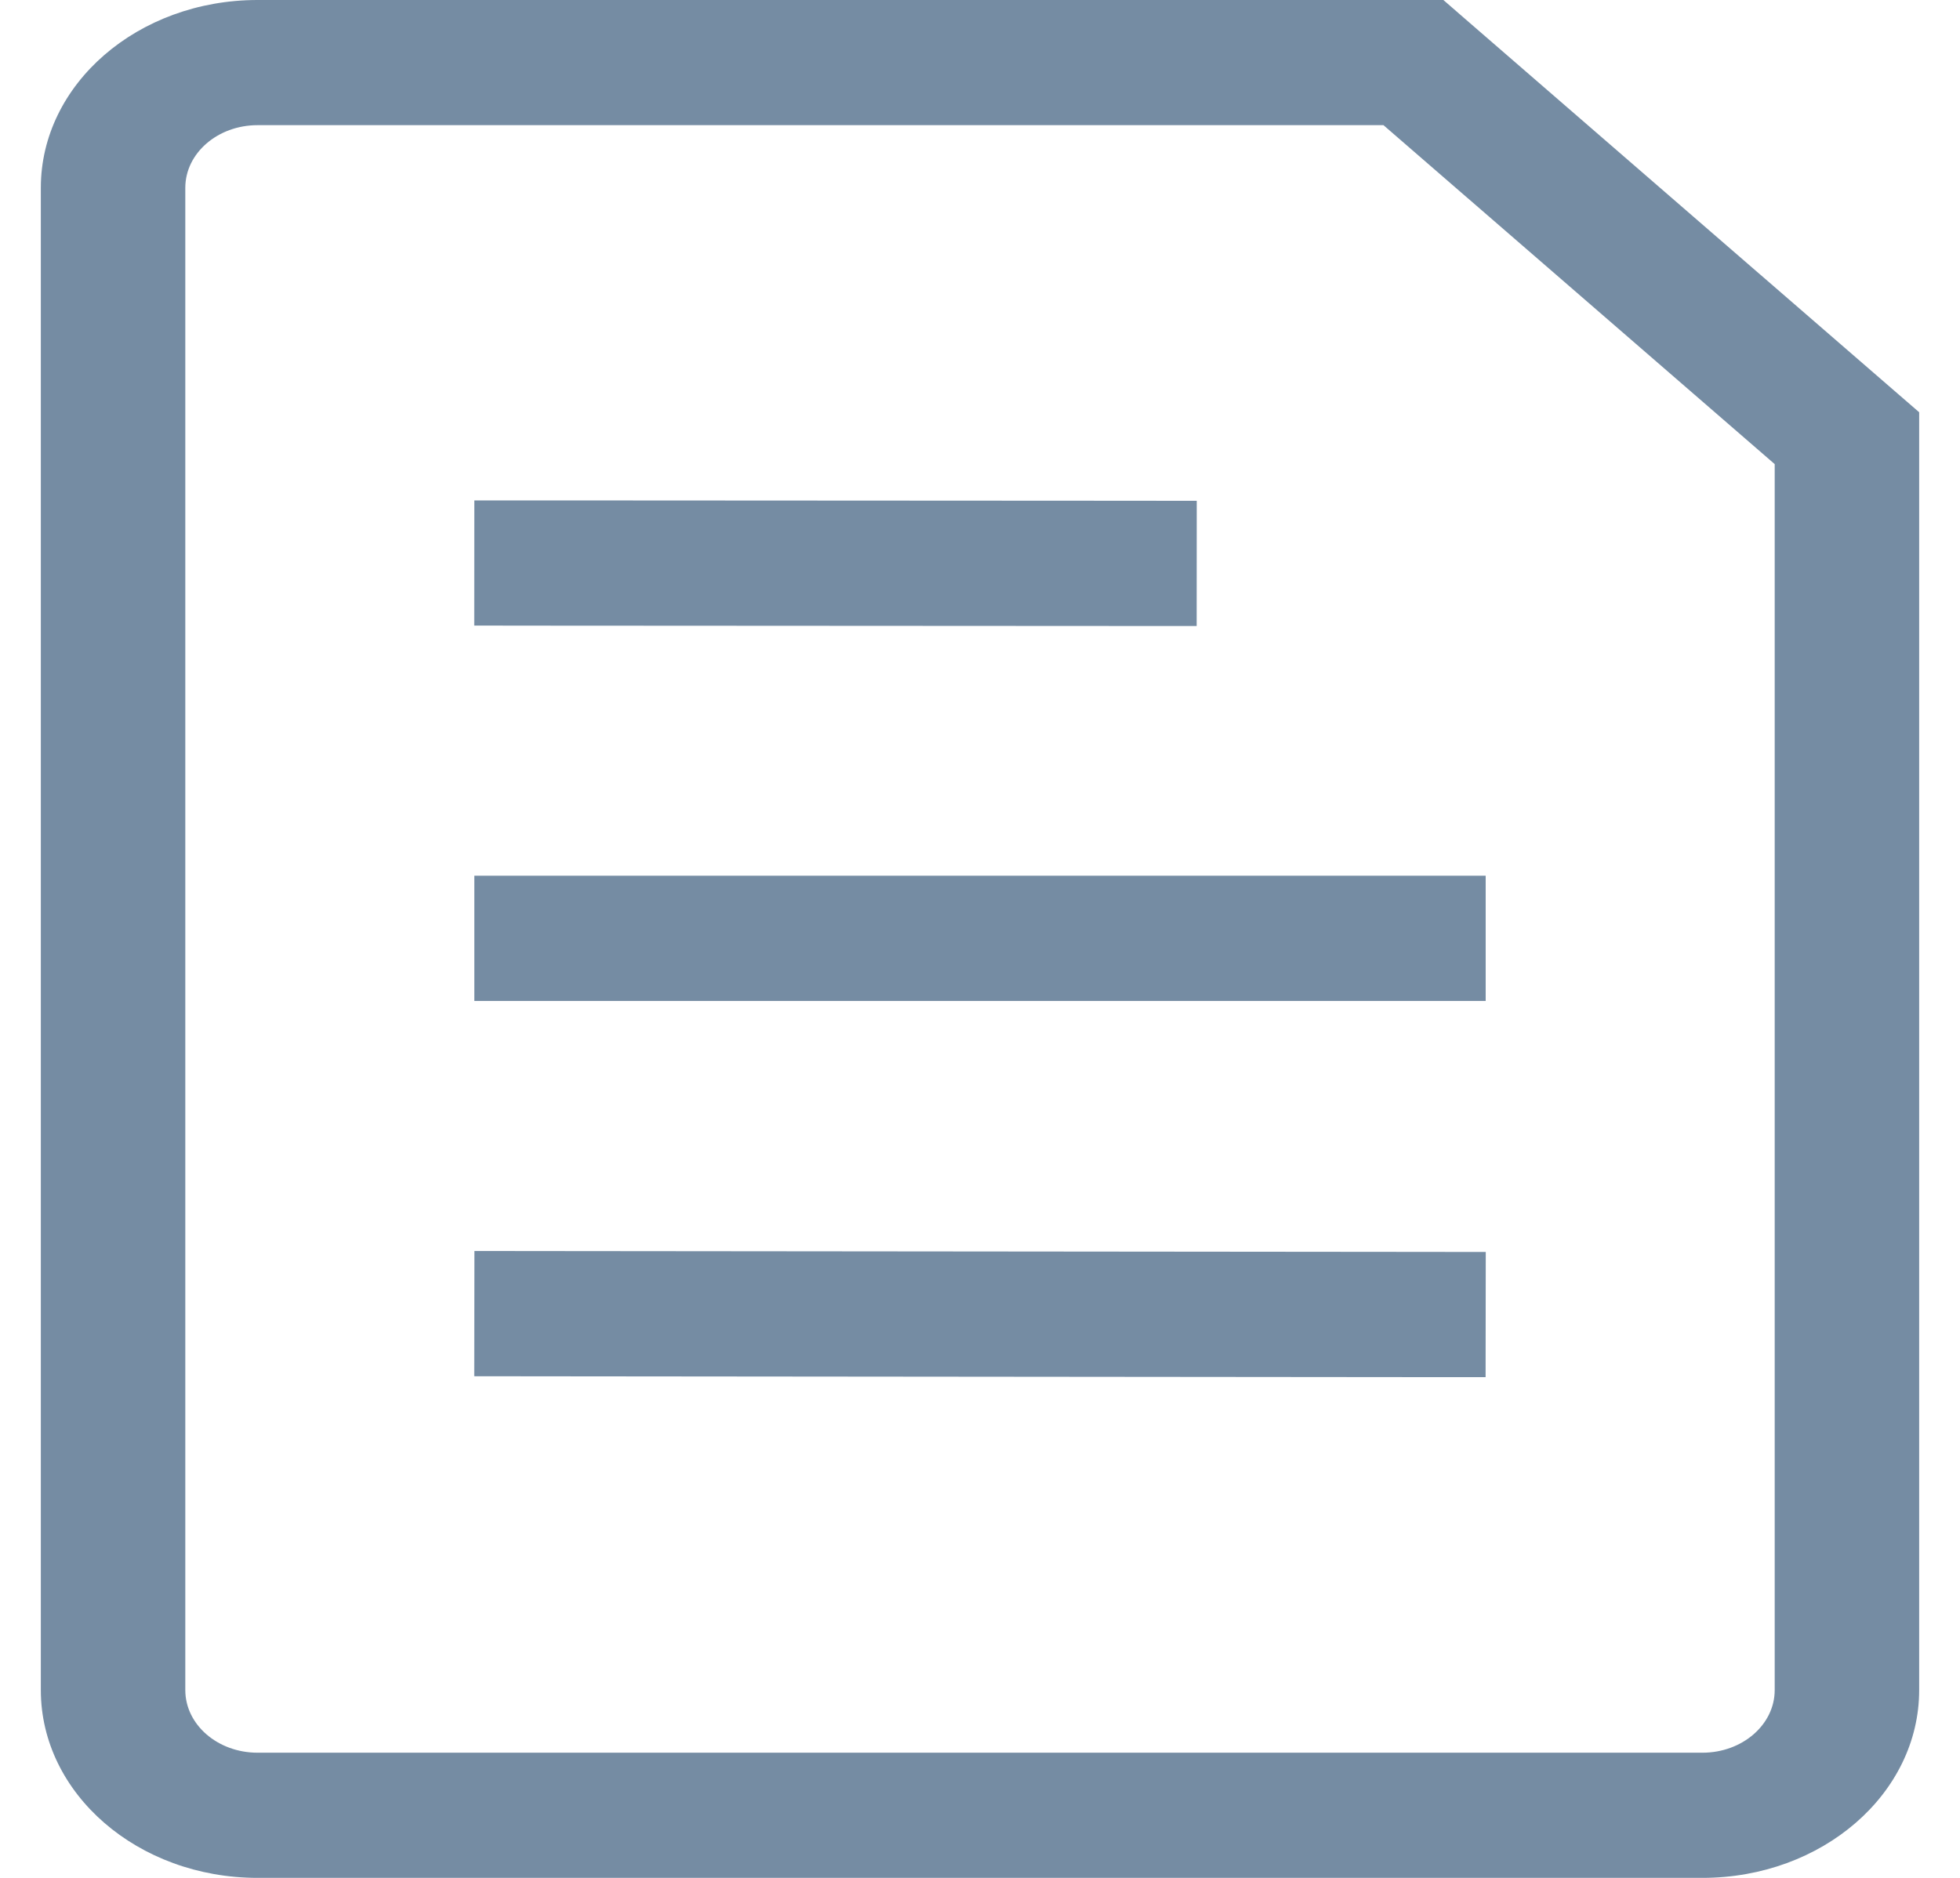 <svg width="24" height="23" viewBox="0 0 24 23" fill="none" xmlns="http://www.w3.org/2000/svg">
<path d="M6.692 10.726H5.808V12.26H6.692V10.726ZM17.308 12.26H18.192V10.726H17.308V12.26ZM6.693 15.323L5.809 15.322L5.807 16.856L6.691 16.857L6.693 15.323ZM17.307 16.867L18.191 16.867L18.193 15.334L17.309 15.333L17.307 16.867ZM6.693 6.129L5.808 6.129L5.807 7.662L6.692 7.663L6.693 6.129ZM13.769 7.667L14.653 7.667L14.654 6.134L13.77 6.133L13.769 7.667ZM17.308 0.767L17.933 0.225L17.674 0H17.308V0.767ZM22.615 5.367H23.5V5.049L23.241 4.825L22.615 5.367ZM6.692 12.26H17.308V10.726H6.692V12.26ZM6.691 16.857L17.307 16.867L17.309 15.333L6.693 15.323L6.691 16.857ZM6.692 7.663L13.769 7.667L13.77 6.133L6.693 6.129L6.692 7.663ZM20.846 21.467H3.154V23H20.846V21.467ZM2.269 20.7V2.3H0.5V20.7H2.269ZM3.154 1.533H17.308V0H3.154V1.533ZM21.731 5.367V20.7H23.5V5.367H21.731ZM16.682 1.309L21.99 5.909L23.241 4.825L17.933 0.225L16.682 1.309ZM3.154 21.467C2.665 21.467 2.269 21.123 2.269 20.7H0.5C0.5 21.97 1.688 23 3.154 23V21.467ZM20.846 23C22.312 23 23.5 21.97 23.5 20.7H21.731C21.731 21.123 21.335 21.467 20.846 21.467V23ZM2.269 2.3C2.269 1.877 2.665 1.533 3.154 1.533V0C1.688 0 0.5 1.03 0.5 2.3H2.269Z" fill="#758CA3"/>
</svg>
